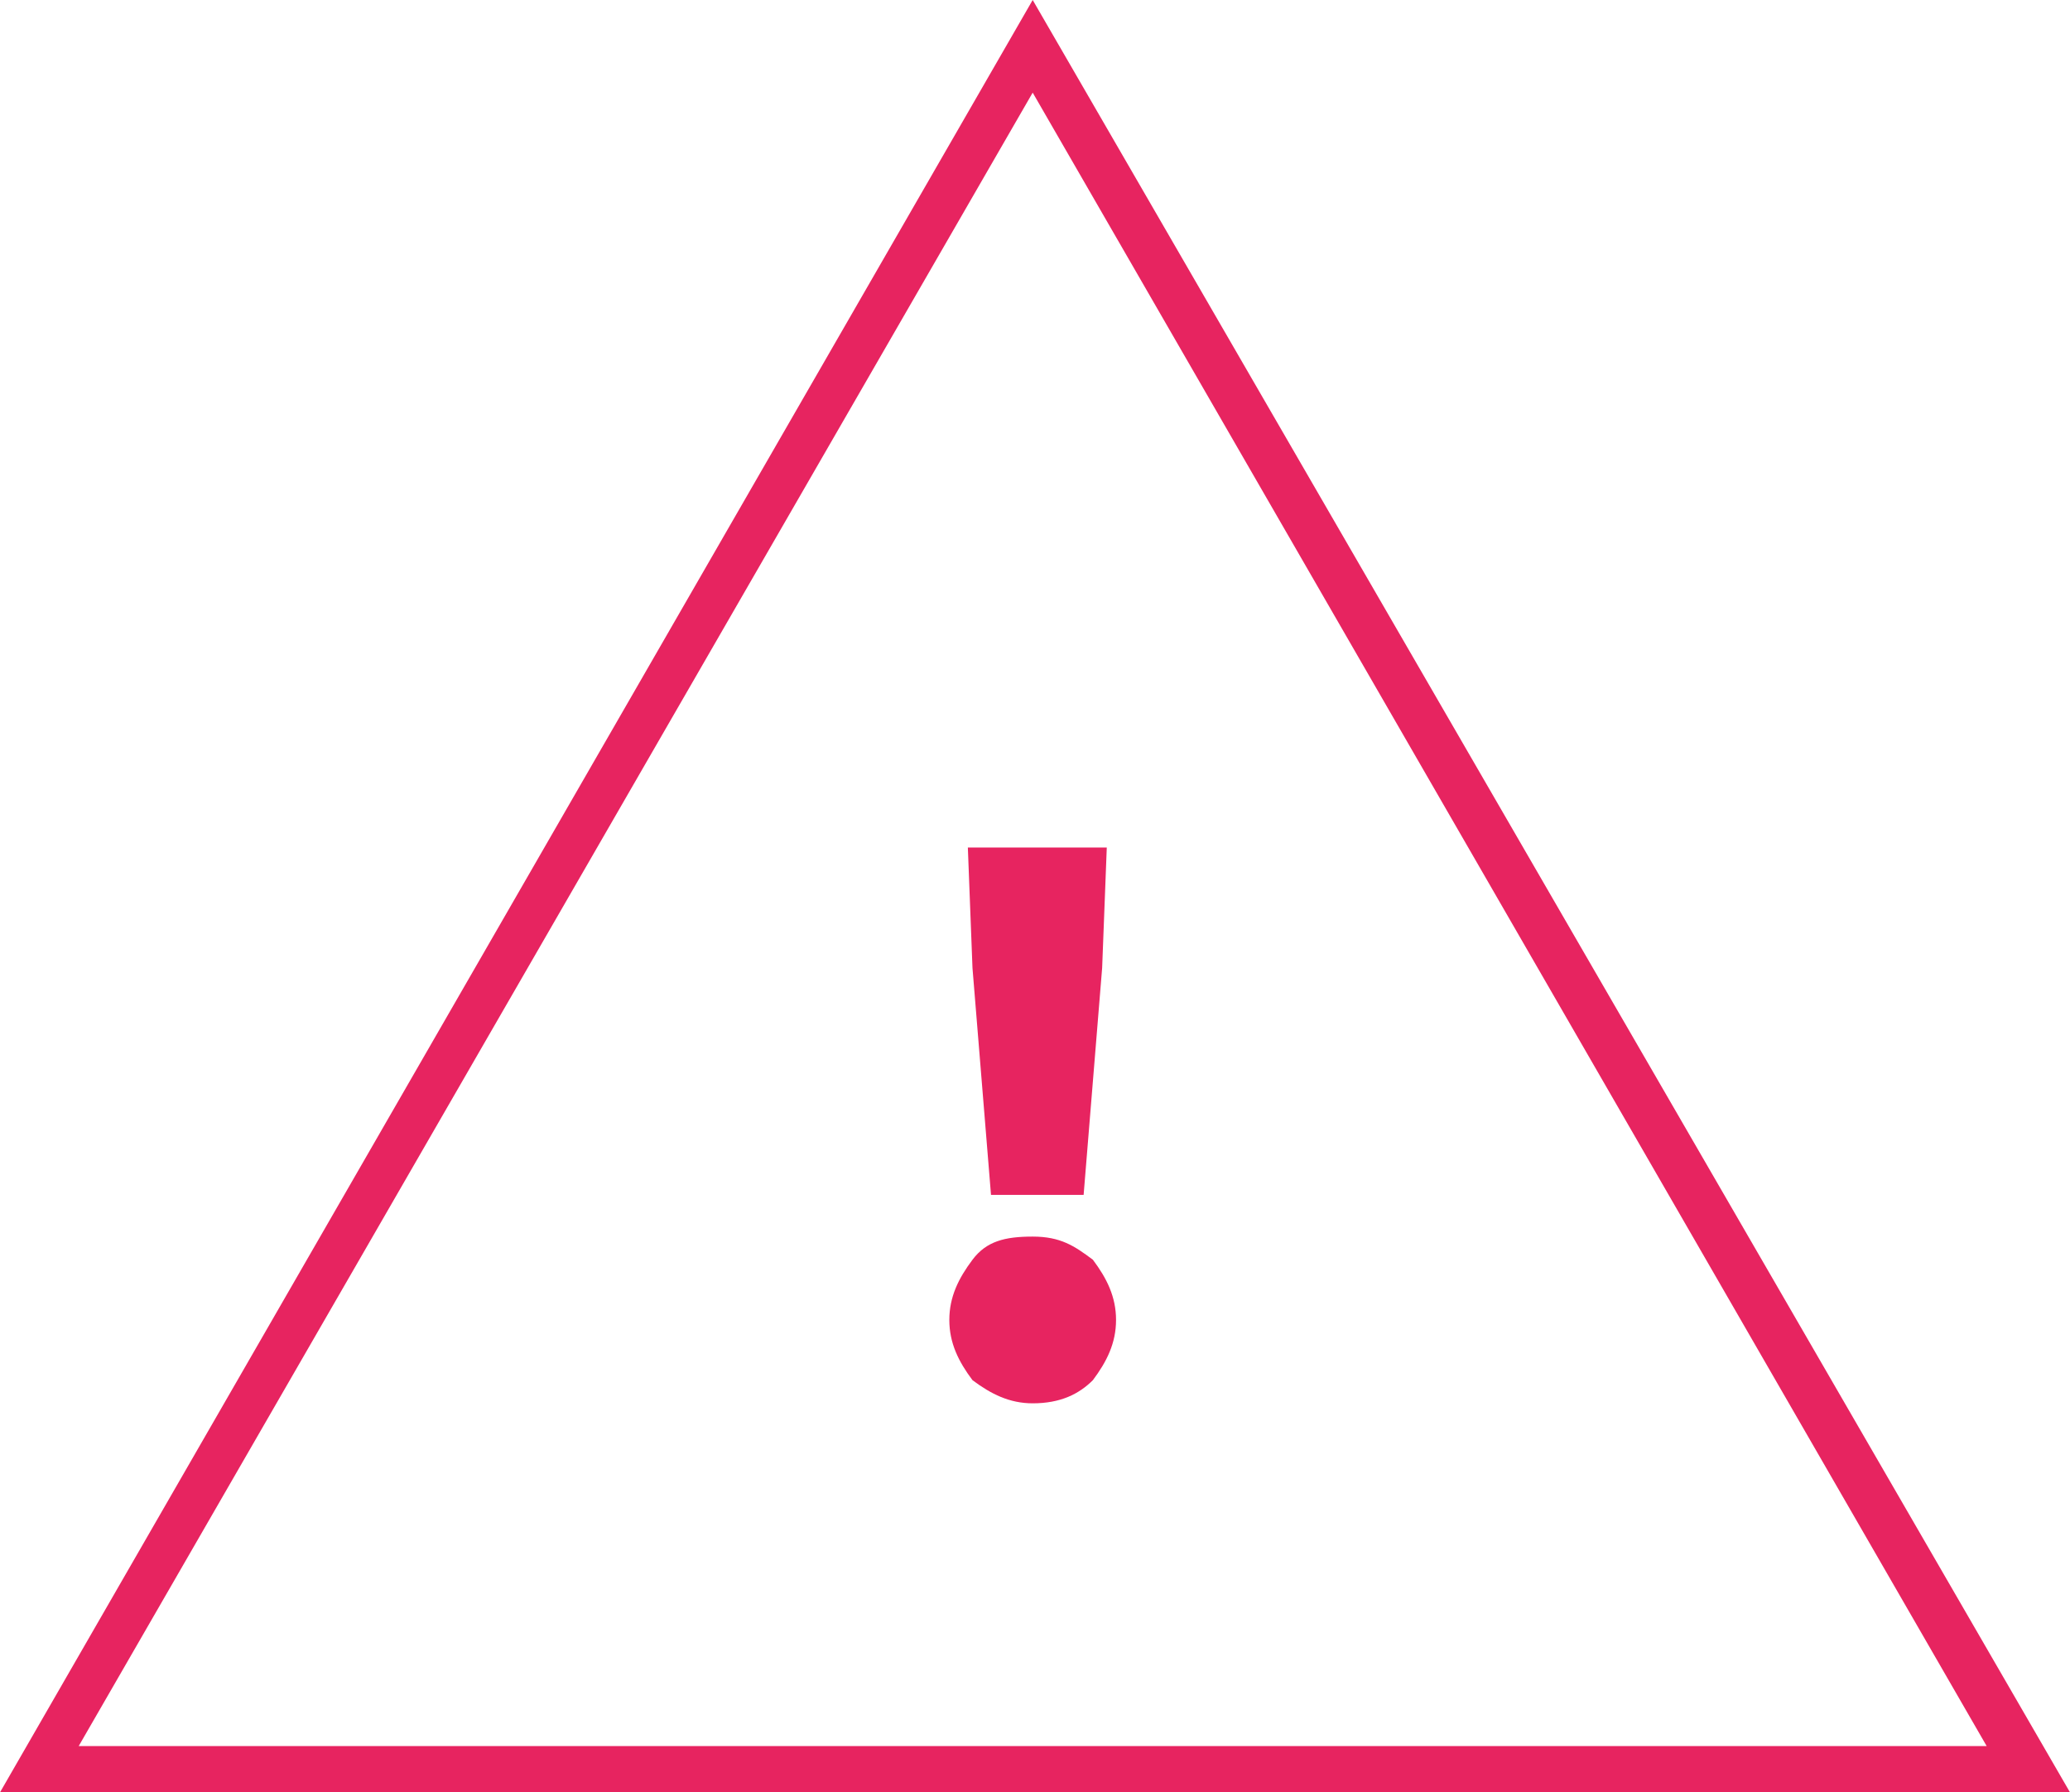 <svg xmlns="http://www.w3.org/2000/svg" xmlns:xlink="http://www.w3.org/1999/xlink" id="Calque_1" x="0" y="0" version="1.1" viewBox="0 0 44.7 38.7" xml:space="preserve" style="enable-background:new 0 0 44.7 38.7"><style type="text/css">.st0{fill:#e72460}</style><path d="M44.7,38.7H0L22.3,0L44.7,38.7z M1.7,37.7h41.2L22.3,2L1.7,37.7z" class="st0"/><g><path d="M22.3,30.3c-0.5,0-0.9-0.2-1.3-0.5c-0.3-0.4-0.5-0.8-0.5-1.3c0-0.5,0.2-0.9,0.5-1.3c0.3-0.4,0.7-0.5,1.3-0.5 s0.9,0.2,1.3,0.5c0.3,0.4,0.5,0.8,0.5,1.3c0,0.5-0.2,0.9-0.5,1.3C23.3,30.1,22.9,30.3,22.3,30.3z M21.4,25.8l-0.4-4.9l-0.1-2.6h3 l-0.1,2.6l-0.4,4.9H21.4z" class="st0"/></g></svg>